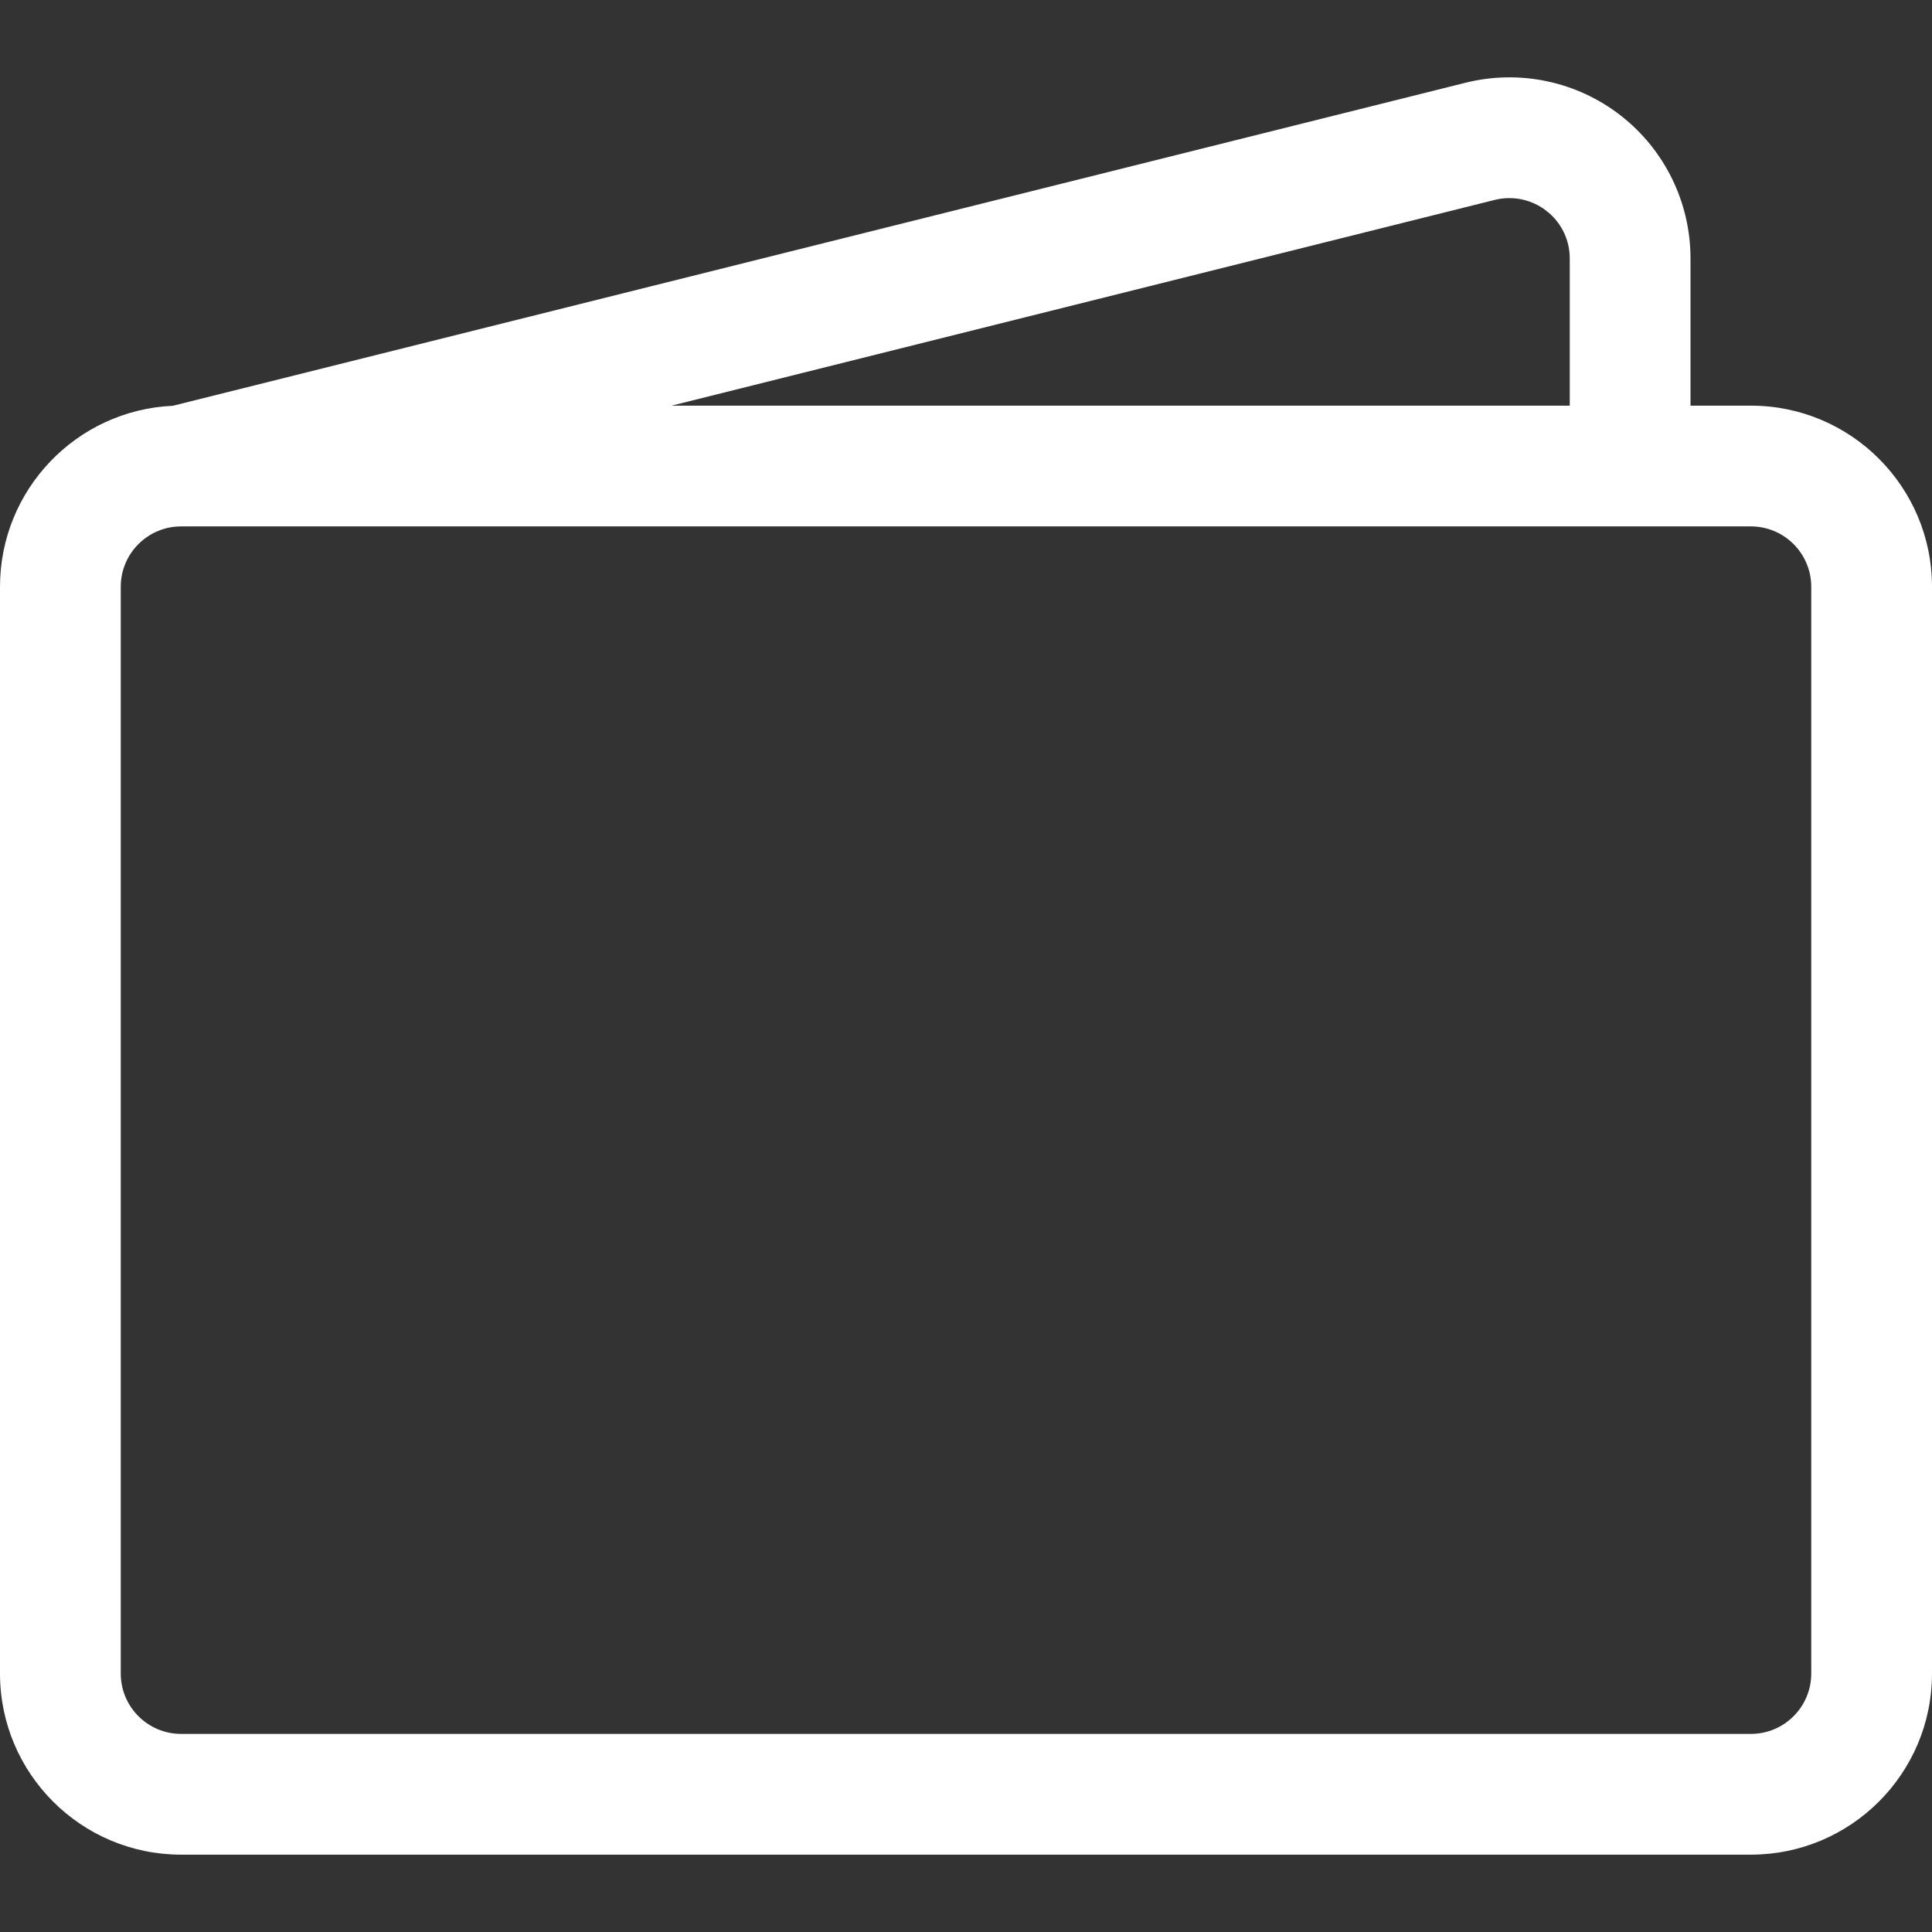 <svg version="1.1" xmlns="http://www.w3.org/2000/svg" xmlns:xlink="http://www.w3.org/1999/xlink" width="16" height="16" viewBox="0,0,256,256"><rect x="0" y="0" width="256" height="256" fill="#333333" stroke="none"/><g fill="#ffffff" fill-rule="nonzero" stroke="none" stroke-width="1" stroke-linecap="butt" stroke-linejoin="miter" stroke-miterlimit="10" stroke-dasharray="" stroke-dashoffset="0" font-family="none" font-weight="none" font-size="none" text-anchor="none" style="mix-blend-mode: normal"><g transform="translate(0,5.751) scale(16,16)"><path d="M12.136,0.326c0.448,-0.112 0.923,-0.012 1.287,0.272c0.364,0.284 0.577,0.72 0.577,1.182v1.22h0.5c0.828,0 1.5,0.672 1.5,1.5v9c0,0.828 -0.672,1.5 -1.5,1.5h-13c-0.828,0 -1.5,-0.672 -1.5,-1.5v-9c-0,-0.802 0.631,-1.463 1.432,-1.499zM5.562,3h7.438v-1.22c-0,-0.154 -0.071,-0.299 -0.193,-0.393c-0.121,-0.095 -0.279,-0.128 -0.428,-0.091zM1.5,4c-0.276,0 -0.5,0.224 -0.5,0.5v9c0,0.276 0.224,0.5 0.5,0.5h13c0.276,0 0.5,-0.224 0.5,-0.5v-9c0,-0.276 -0.224,-0.5 -0.5,-0.5z"></path></g></g></svg>